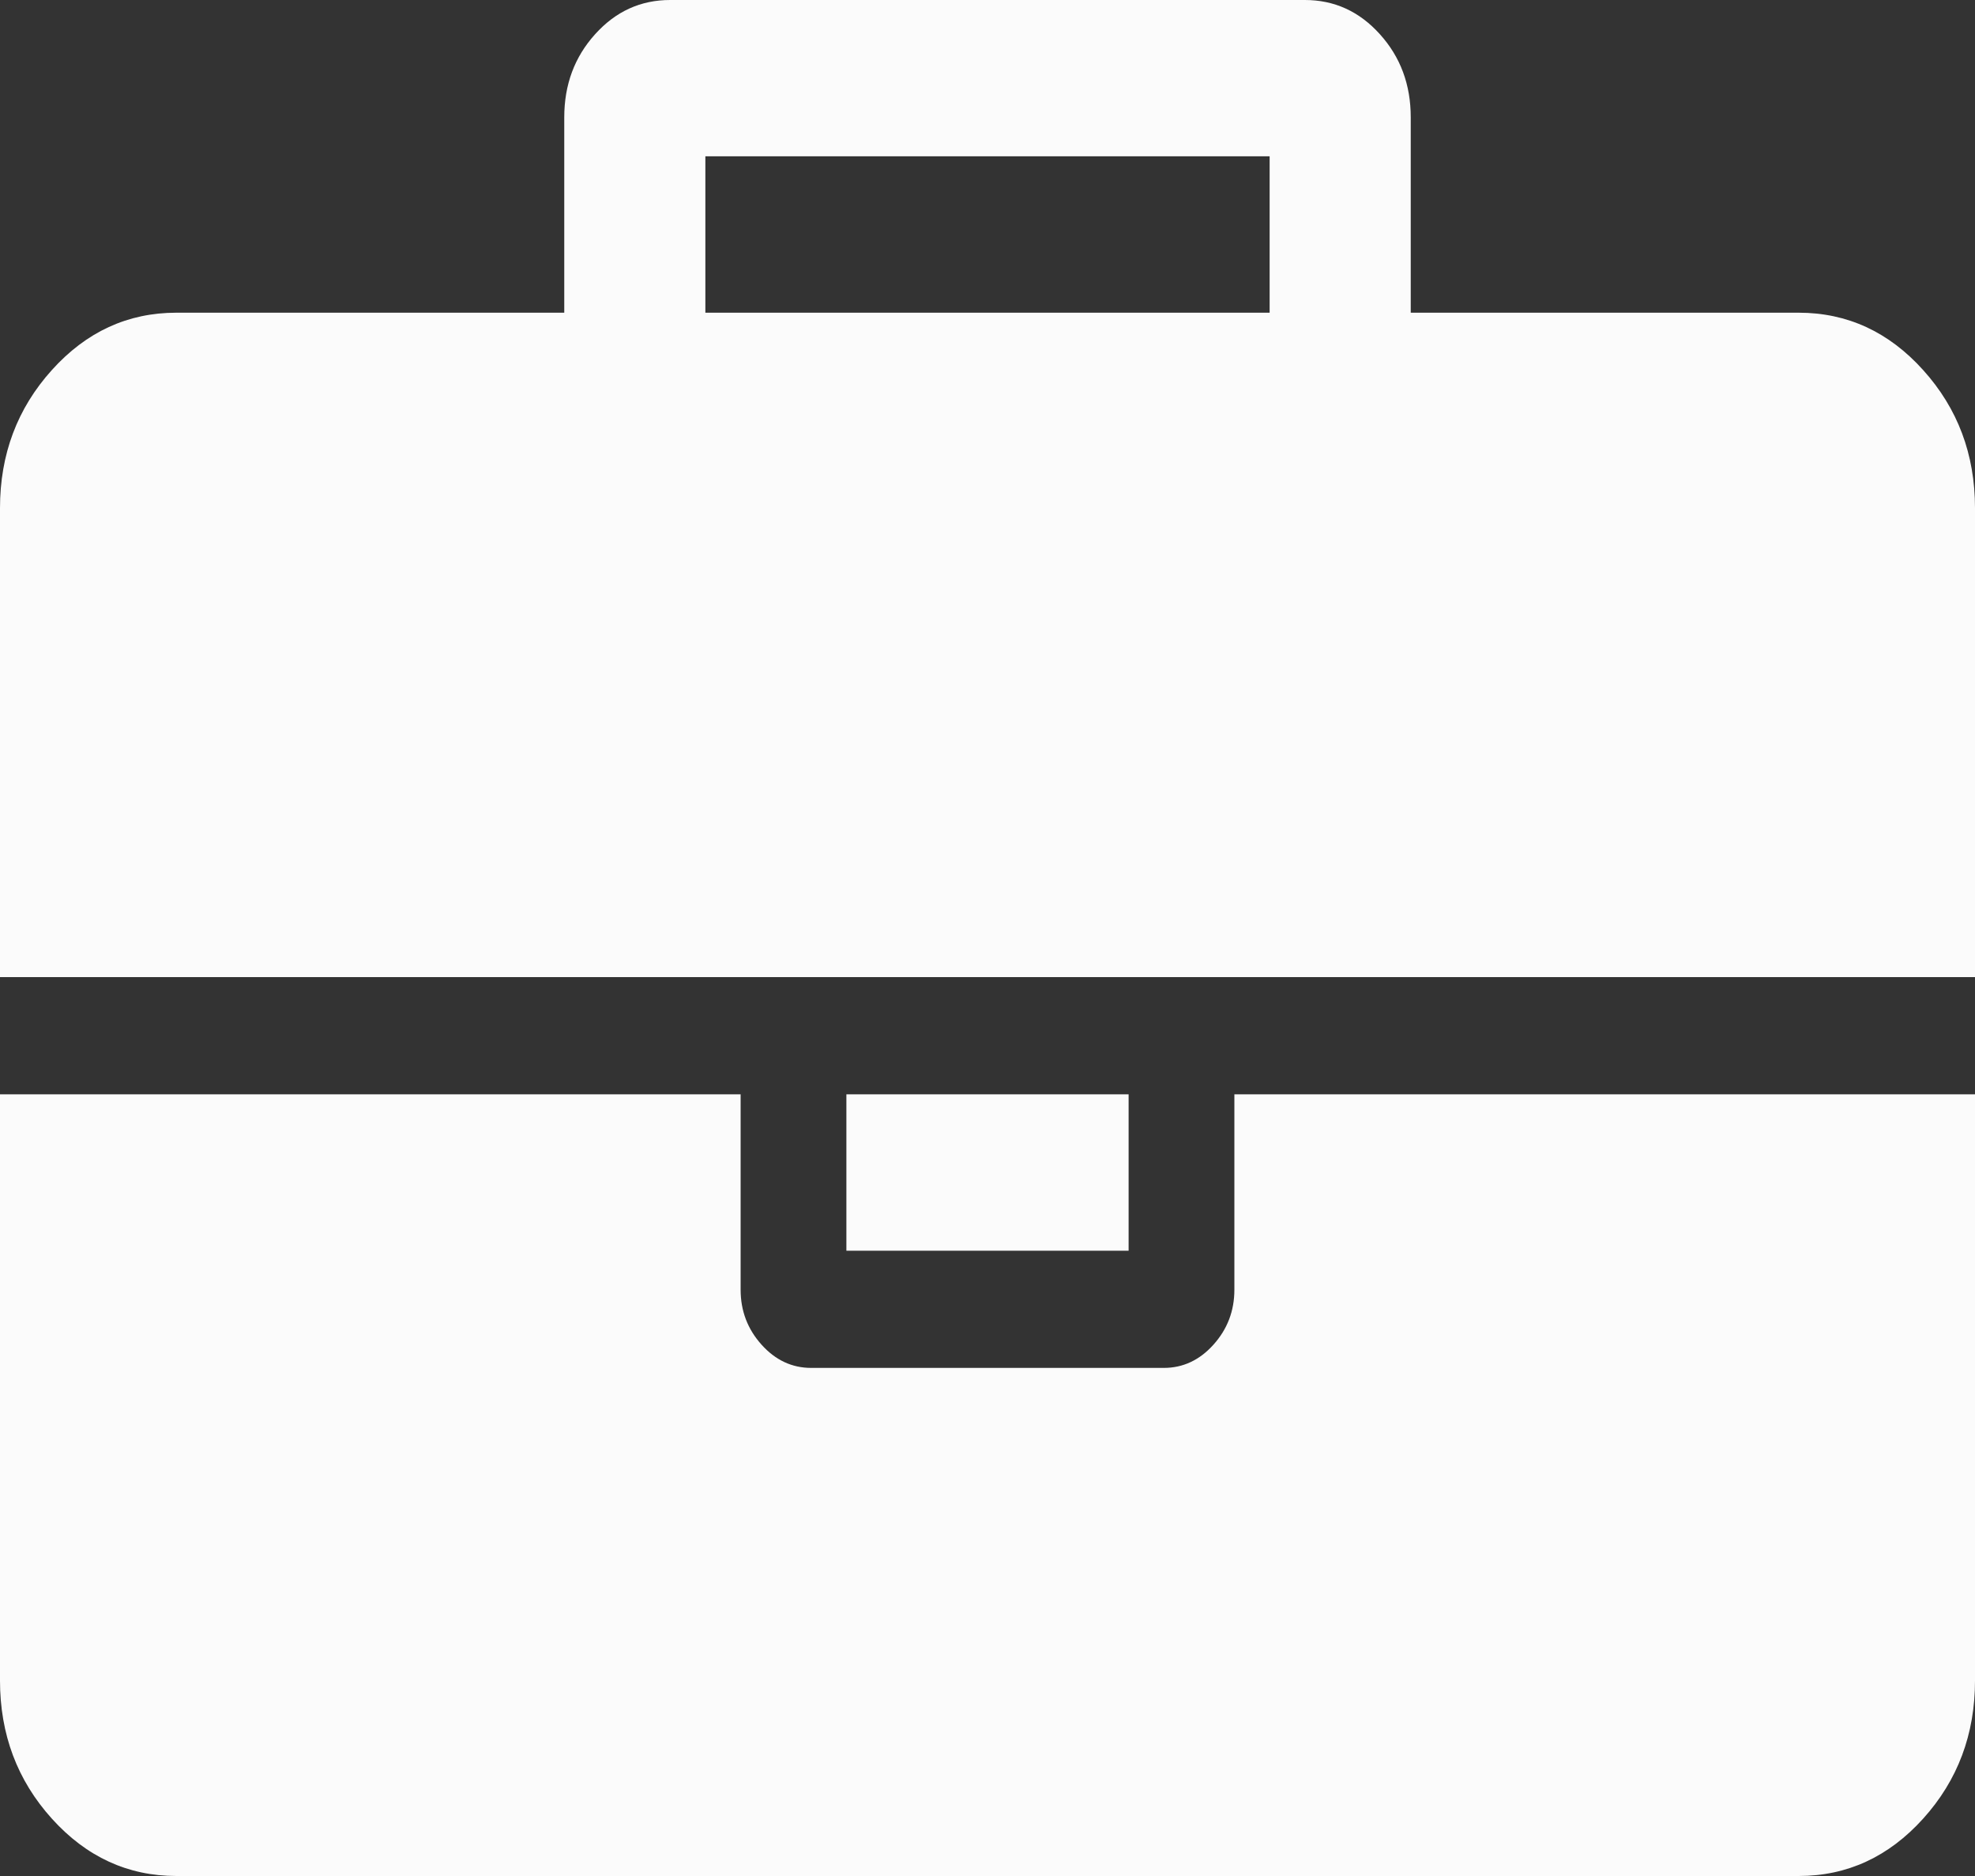 ﻿<?xml version="1.0" encoding="utf-8"?>
<svg version="1.1" xmlns:xlink="http://www.w3.org/1999/xlink" width="20px" height="19px" xmlns="http://www.w3.org/2000/svg">
  <rect width="100%" height="100%" fill="#333333" stroke="none"/>
  <g transform="matrix(1 0 0 1 -27 -289 )">
    <path d="M 7.143 1.583  L 7.143 3.167  L 12.857 3.167  L 12.857 1.583  L 7.143 1.583  Z M 12.5 11.083  L 20 11.083  L 20 17.021  C 20 17.565  19.825 18.031  19.475 18.419  C 19.126 18.806  18.705 19  18.214 19  L 1.786 19  C 1.295 19  0.874 18.806  0.525 18.419  C 0.175 18.031  0 17.565  0 17.021  L 0 11.083  L 7.5 11.083  L 7.5 13.062  C 7.5 13.277  7.571 13.462  7.712 13.619  C 7.853 13.776  8.021 13.854  8.214 13.854  L 11.786 13.854  C 11.979 13.854  12.147 13.776  12.288 13.619  C 12.429 13.462  12.5 13.277  12.5 13.062  L 12.5 11.083  Z M 8.571 11.083  L 11.429 11.083  L 11.429 12.667  L 8.571 12.667  L 8.571 11.083  Z M 19.475 3.748  C 19.825 4.136  20 4.602  20 5.146  L 20 9.896  L 0 9.896  L 0 5.146  C 0 4.602  0.175 4.136  0.525 3.748  C 0.874 3.36  1.295 3.167  1.786 3.167  L 5.714 3.167  L 5.714 1.188  C 5.714 0.858  5.818 0.577  6.027 0.346  C 6.235 0.115  6.488 0  6.786 0  L 13.214 0  C 13.512 0  13.765 0.115  13.973 0.346  C 14.182 0.577  14.286 0.858  14.286 1.188  L 14.286 3.167  L 18.214 3.167  C 18.705 3.167  19.126 3.36  19.475 3.748  Z " fill-rule="nonzero" fill="#fbfbfb" stroke="none" transform="matrix(1 0 0 1 27 289 )" />
  </g>
</svg>